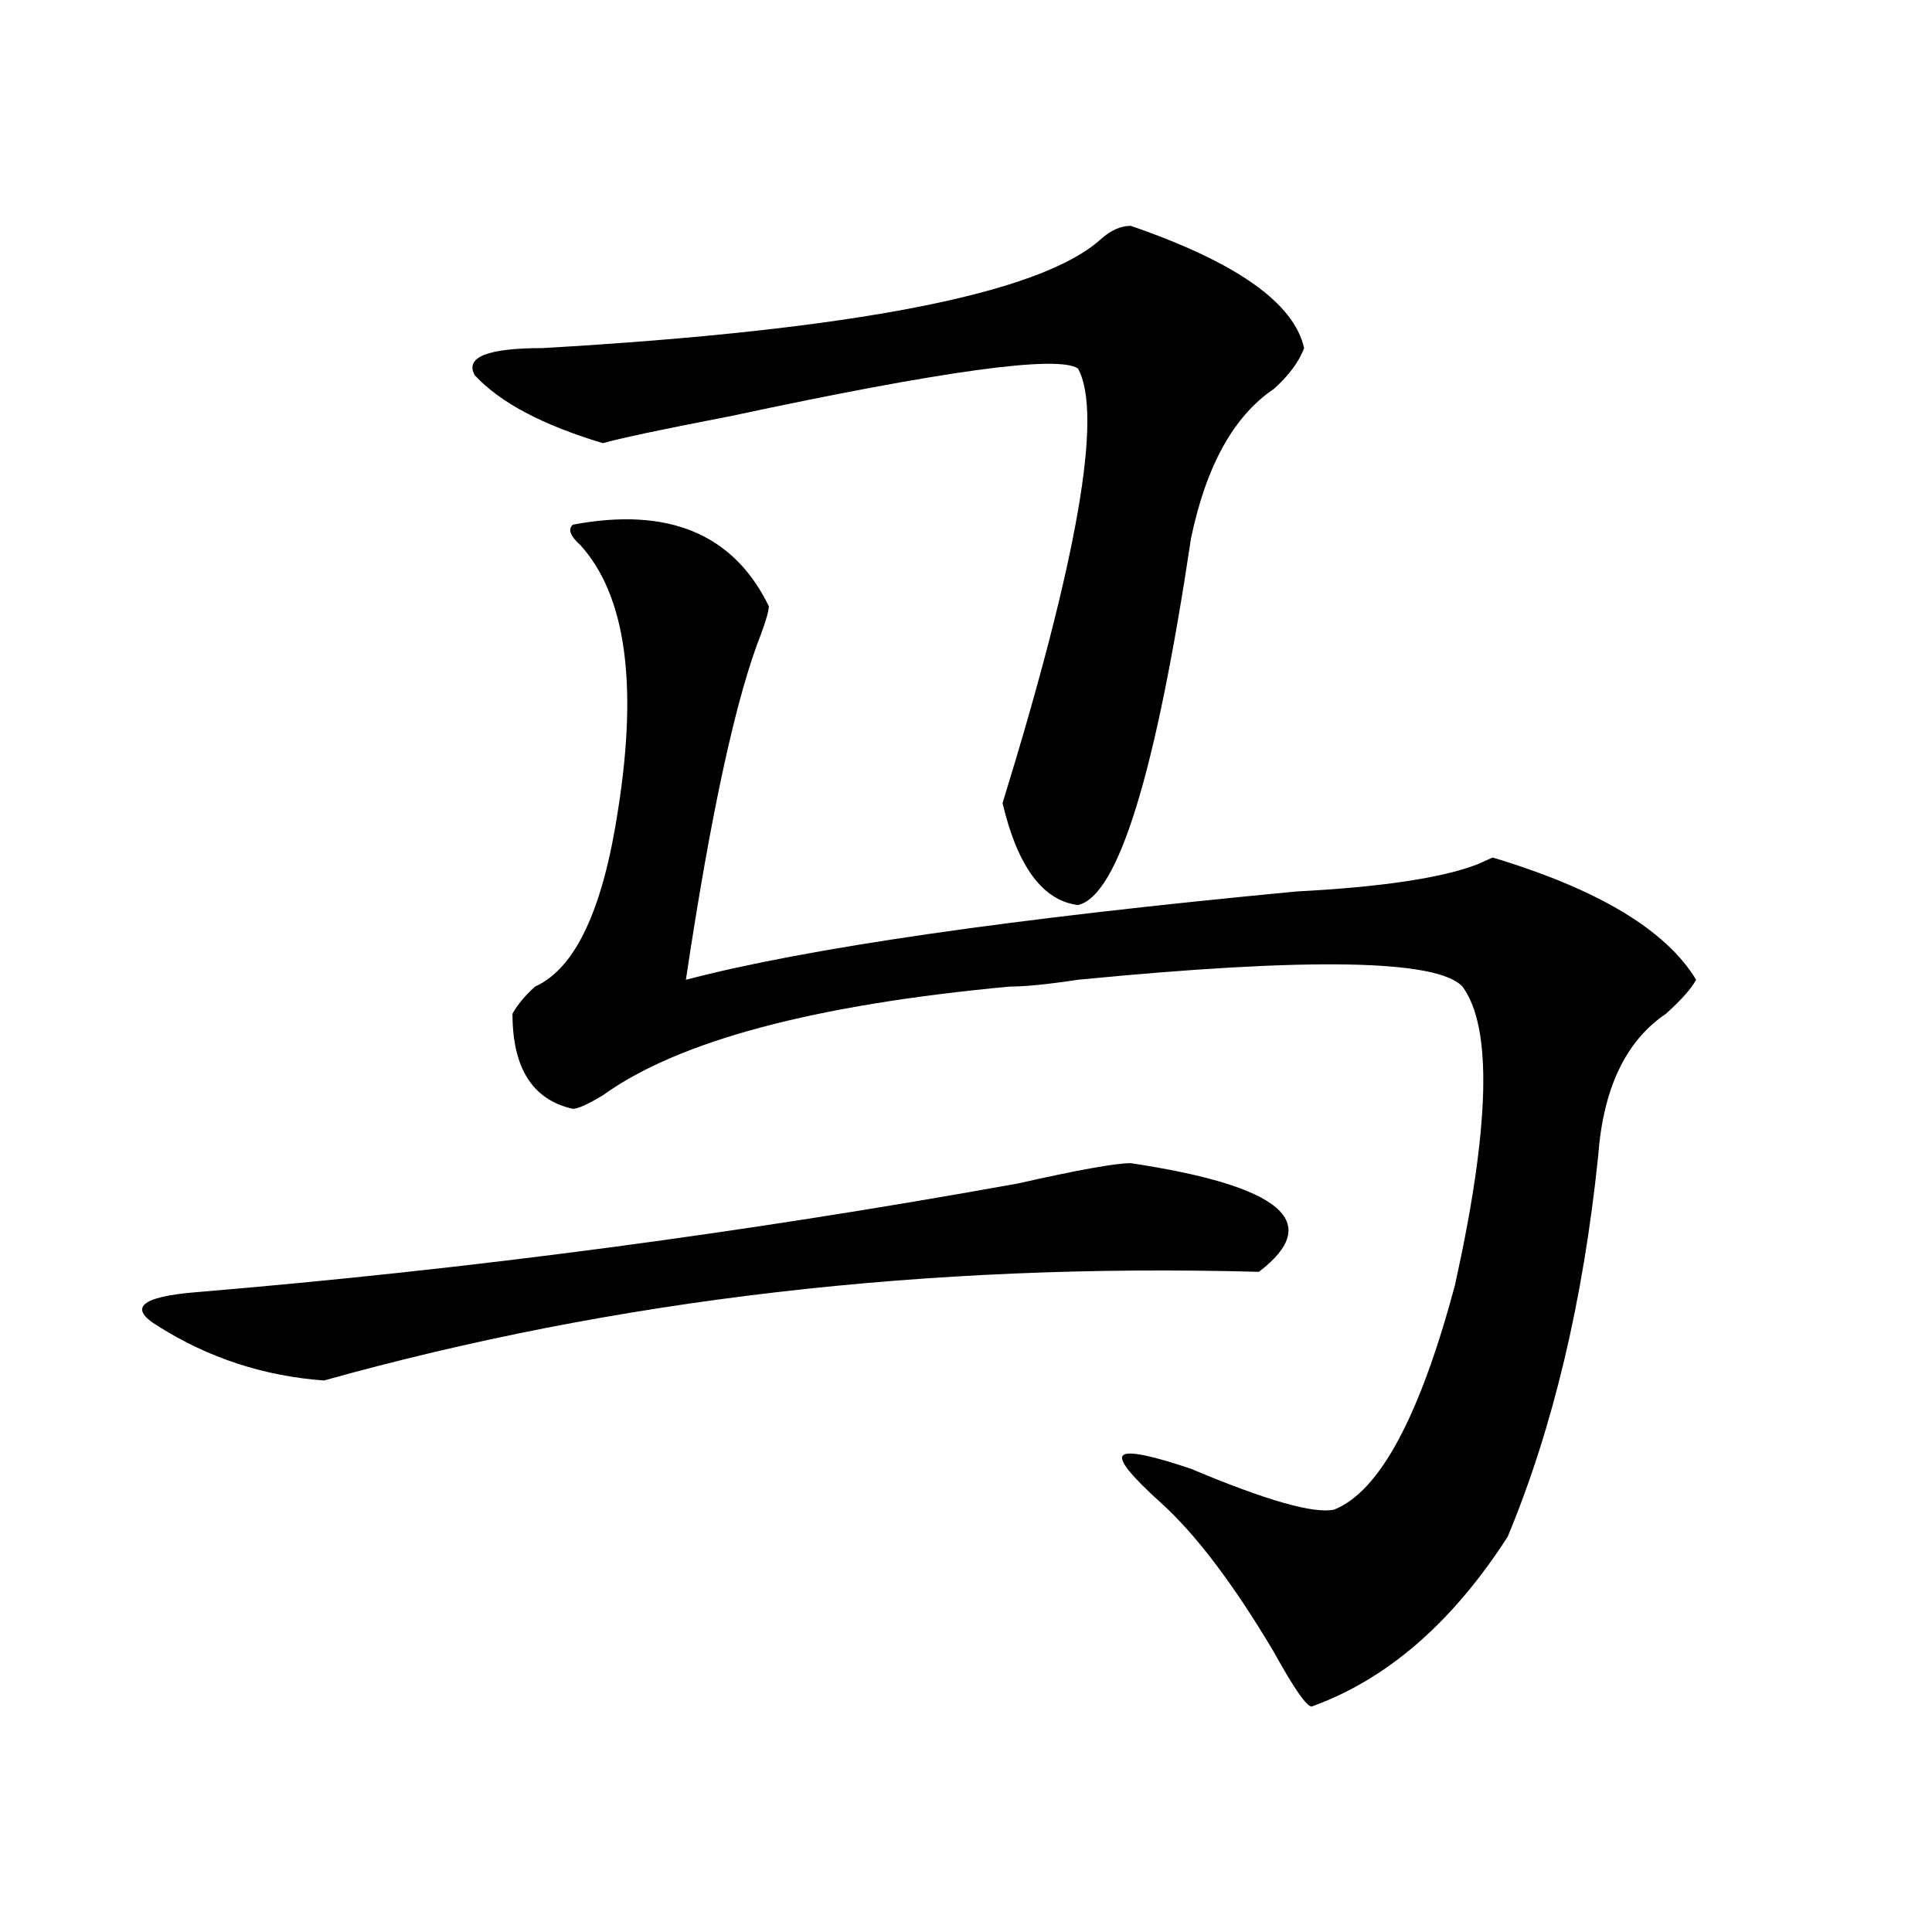<?xml version="1.0" encoding="utf-8"?>
<!-- Generator: Adobe Illustrator 16.0.0, SVG Export Plug-In . SVG Version: 6.00 Build 0)  -->
<!DOCTYPE svg PUBLIC "-//W3C//DTD SVG 1.1//EN" "http://www.w3.org/Graphics/SVG/1.1/DTD/svg11.dtd">
<svg version="1.1" id="图层_1" xmlns="http://www.w3.org/2000/svg" xmlns:xlink="http://www.w3.org/1999/xlink" x="0px" y="0px"
	 width="1000px" height="1000px" viewBox="0 0 1000 1000" enable-background="new 0 0 1000 1000" xml:space="preserve">
<path d="M585.254,602.047c78.047,11.756,100.12,30.487,66.34,56.25c-171.703-4.669-333.04,14.063-483.891,56.25
	c-31.219-2.307-59.876-11.7-85.852-28.125c-15.609-9.338-9.146-15.216,19.512-17.578c140.484-11.7,282.249-30.432,425.355-56.25
	C557.938,605.563,577.449,602.047,585.254,602.047z M585.254,116.891c54.633,18.787,84.511,39.881,89.754,63.281
	c-2.622,7.031-7.805,14.063-15.609,21.094c-20.853,14.063-35.121,39.881-42.926,77.344
	c-18.231,121.894-37.743,185.175-58.535,189.844c-18.231-2.307-31.219-19.885-39.023-52.734
	c39.023-126.563,52.011-201.544,39.023-225c-10.427-7.031-70.242,1.209-179.508,24.609c-36.462,7.031-58.535,11.756-66.34,14.063
	c-31.219-9.338-53.353-21.094-66.34-35.156c-5.243-9.338,6.464-14.063,35.121-14.063c161.276-9.338,257.555-28.125,288.773-56.25
	C574.827,119.253,580.011,116.891,585.254,116.891z M296.48,271.578c49.39-9.338,83.229,4.725,101.461,42.188
	c0,2.362-1.341,7.031-3.902,14.063c-13.048,32.85-26.036,92.615-39.023,179.297c62.438-16.369,167.801-31.641,316.09-45.703
	c44.206-2.307,75.425-7.031,93.656-14.063l7.805-3.516c54.633,16.425,89.754,37.519,105.363,63.281
	c-2.622,4.725-7.805,10.547-15.609,17.578c-20.853,14.063-32.56,38.672-35.121,73.828c-7.805,75.037-23.414,140.625-46.828,196.875
	c-28.657,44.494-62.438,73.828-101.461,87.891c-2.622,0-9.146-9.394-19.512-28.125c-20.853-35.156-40.364-60.919-58.535-77.344
	c-15.609-14.063-22.134-22.247-19.512-24.609c2.562-2.307,14.269,0,35.121,7.031c39.023,16.425,63.718,23.456,74.145,21.094
	c23.414-9.338,44.206-48.01,62.438-116.016c18.171-82.013,19.512-133.594,3.902-154.688c-13.048-14.063-79.388-15.216-199.02-3.516
	c-15.609,2.362-27.316,3.516-35.121,3.516c-101.461,9.394-171.703,28.125-210.727,56.25c-7.805,4.725-13.048,7.031-15.609,7.031
	c-20.853-4.669-31.219-21.094-31.219-49.219c2.562-4.669,6.464-9.338,11.707-14.063c20.792-9.338,35.121-39.825,42.926-91.406
	c10.366-65.588,3.902-111.291-19.512-137.109C295.14,277.456,293.858,273.94,296.48,271.578z"/>
</svg>

